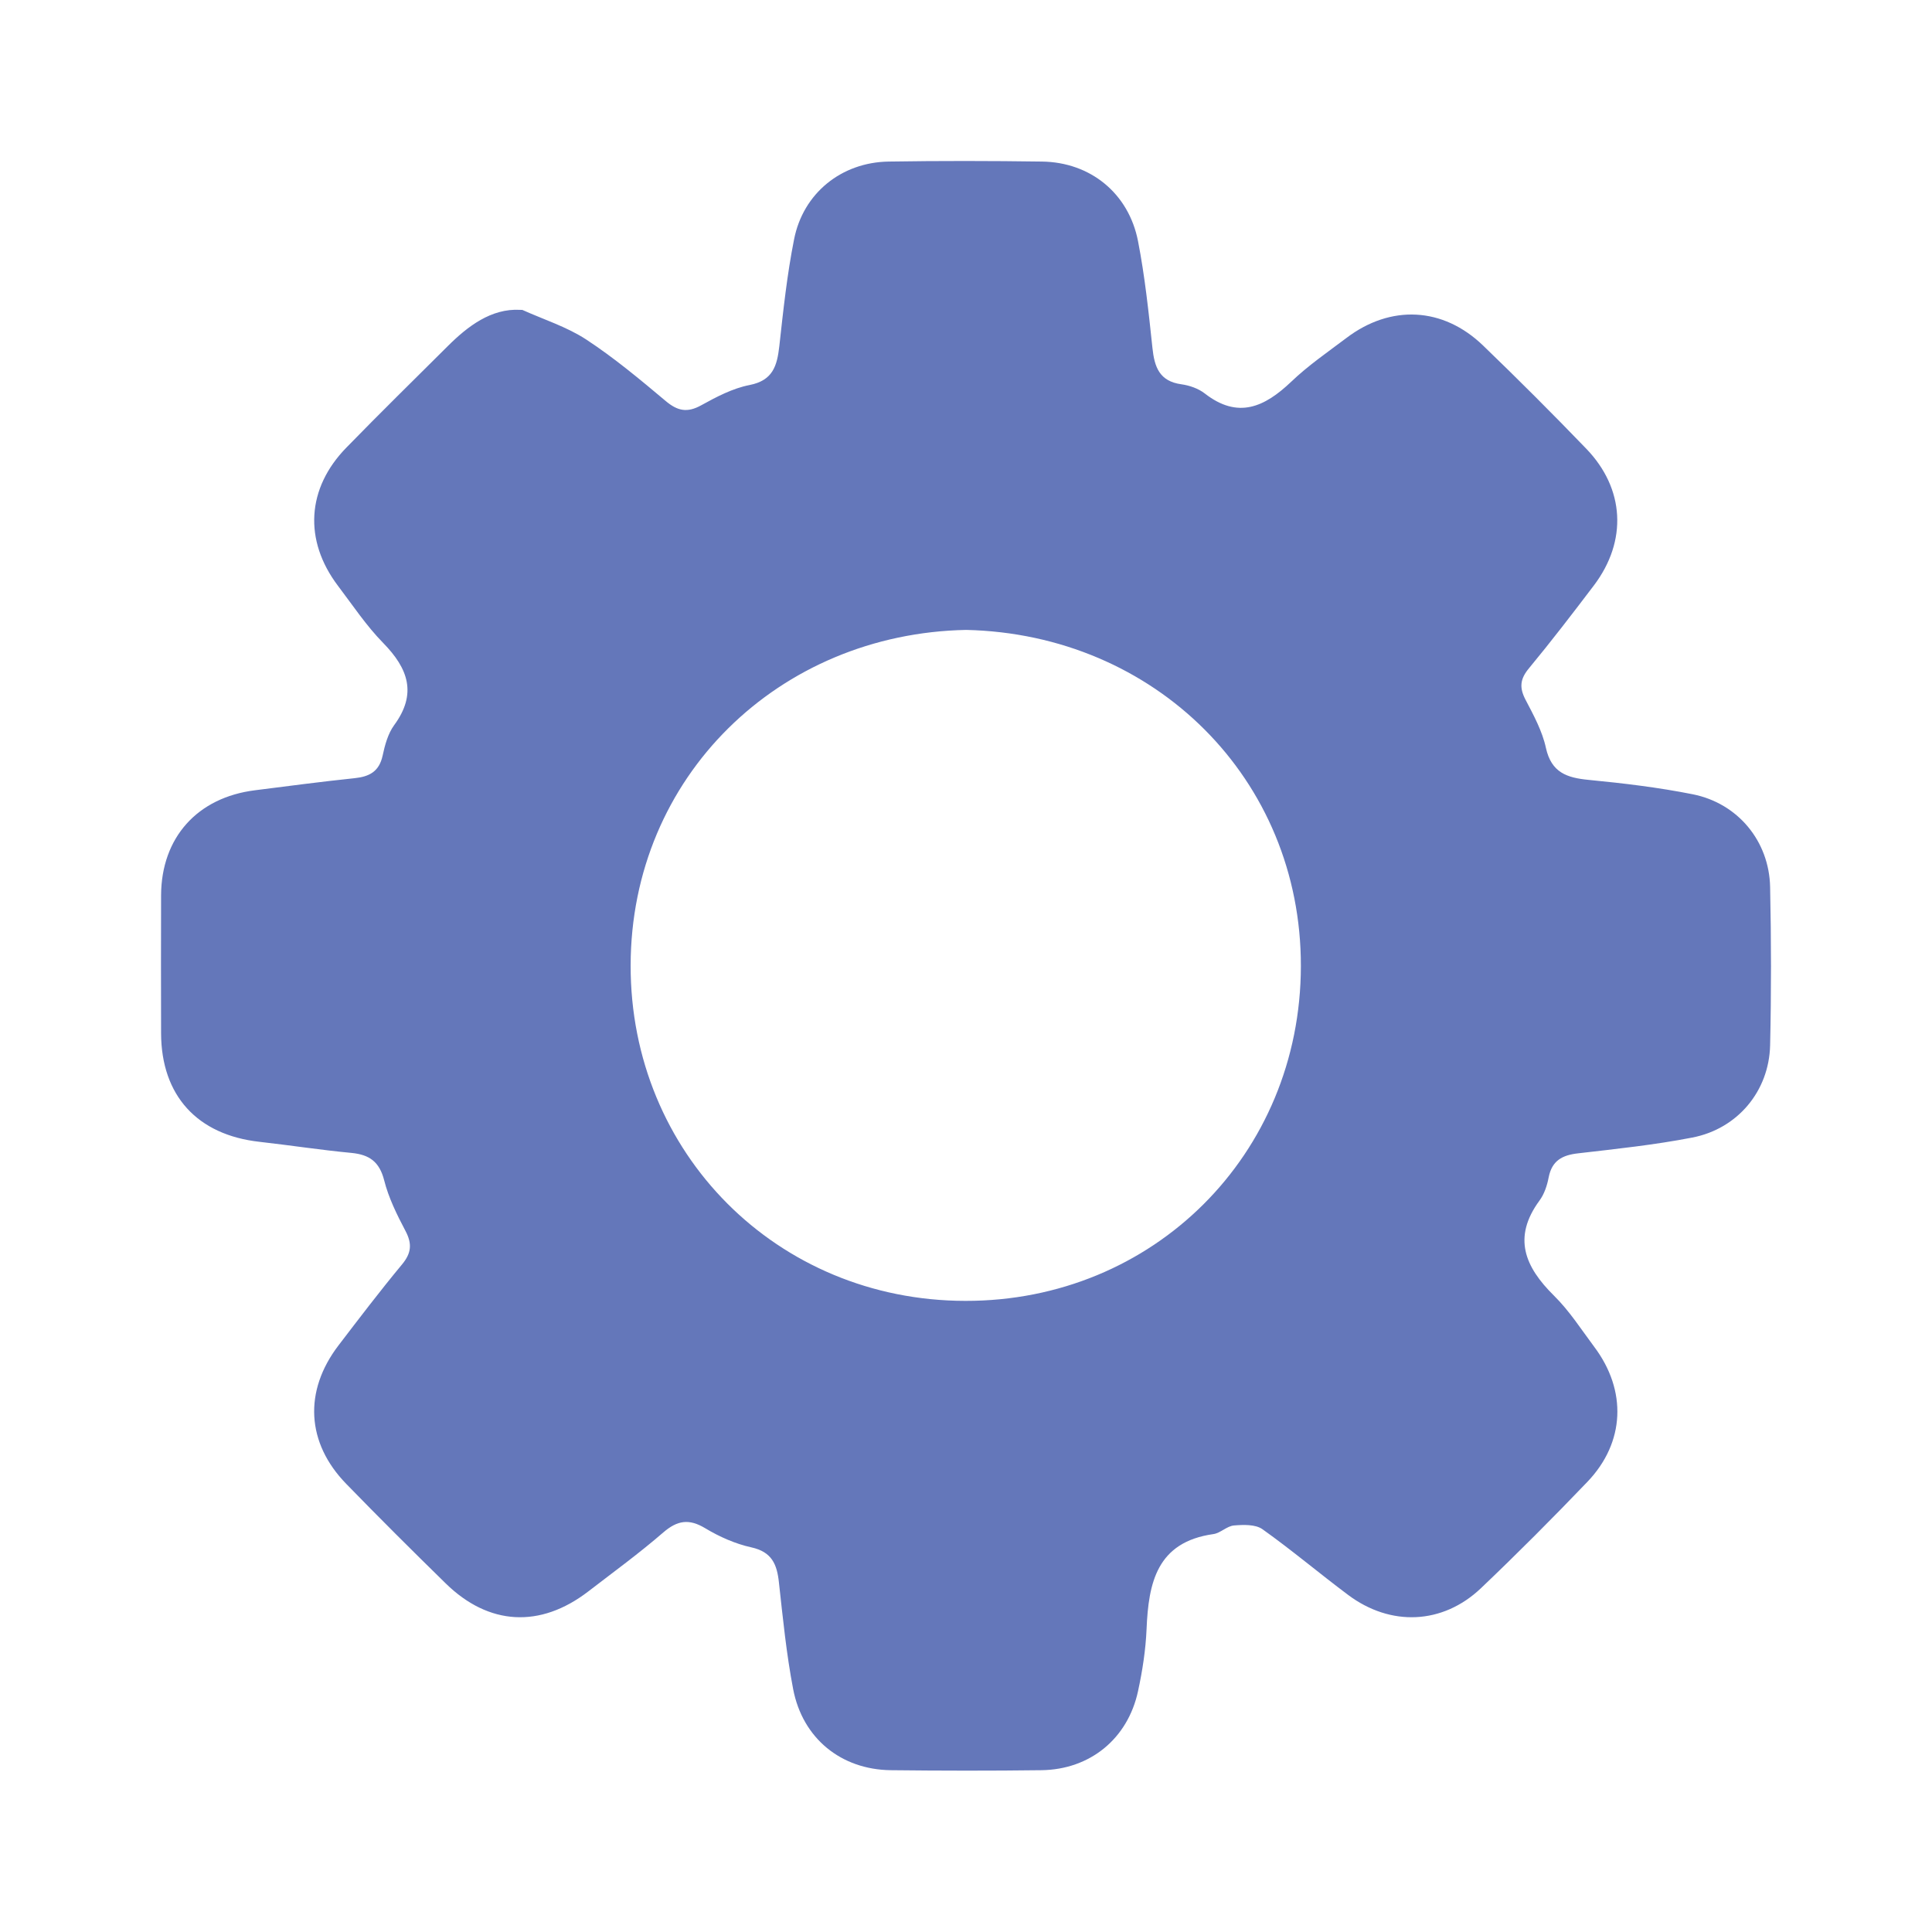 <svg width="24" height="24" viewBox="0 0 24 24" fill="none" xmlns="http://www.w3.org/2000/svg">
<path d="M6.487 3.849C6.753 3.969 7.04 4.059 7.283 4.218C7.629 4.445 7.951 4.714 8.269 4.981C8.416 5.105 8.536 5.131 8.71 5.035C8.9 4.93 9.101 4.824 9.311 4.783C9.602 4.726 9.653 4.544 9.681 4.3C9.73 3.856 9.777 3.412 9.864 2.975C9.976 2.4 10.453 2.016 11.039 2.007C11.674 1.997 12.309 1.998 12.944 2.007C13.545 2.015 14.021 2.401 14.137 2.996C14.222 3.433 14.269 3.878 14.316 4.322C14.341 4.56 14.403 4.737 14.677 4.774C14.777 4.788 14.886 4.826 14.965 4.887C15.379 5.21 15.709 5.057 16.041 4.741C16.25 4.541 16.493 4.374 16.725 4.199C17.275 3.781 17.925 3.812 18.423 4.292C18.858 4.711 19.285 5.138 19.704 5.573C20.184 6.07 20.217 6.72 19.801 7.271C19.537 7.619 19.271 7.966 18.993 8.302C18.883 8.434 18.872 8.541 18.95 8.691C19.051 8.884 19.159 9.082 19.204 9.291C19.272 9.598 19.465 9.662 19.735 9.688C20.169 9.73 20.603 9.782 21.029 9.867C21.589 9.979 21.977 10.449 21.989 11.018C22.003 11.674 22.004 12.33 21.989 12.985C21.976 13.553 21.586 14.022 21.023 14.131C20.556 14.222 20.079 14.272 19.605 14.327C19.407 14.349 19.279 14.417 19.238 14.626C19.219 14.726 19.184 14.833 19.124 14.914C18.787 15.373 18.942 15.737 19.304 16.095C19.495 16.283 19.643 16.515 19.805 16.732C20.212 17.274 20.187 17.918 19.721 18.406C19.289 18.857 18.848 19.3 18.396 19.73C17.921 20.181 17.274 20.208 16.746 19.812C16.388 19.544 16.046 19.255 15.682 18.996C15.595 18.935 15.446 18.94 15.329 18.95C15.241 18.957 15.161 19.045 15.073 19.057C14.371 19.156 14.267 19.66 14.243 20.238C14.232 20.495 14.192 20.755 14.137 21.008C14.01 21.599 13.541 21.982 12.938 21.99C12.314 21.998 11.689 21.997 11.064 21.99C10.449 21.982 9.971 21.596 9.853 20.984C9.769 20.547 9.725 20.101 9.676 19.657C9.652 19.432 9.588 19.278 9.334 19.222C9.134 19.178 8.936 19.09 8.76 18.984C8.559 18.863 8.414 18.886 8.239 19.037C7.94 19.296 7.62 19.529 7.307 19.77C6.711 20.228 6.072 20.194 5.537 19.67C5.121 19.263 4.707 18.851 4.301 18.433C3.805 17.924 3.771 17.281 4.205 16.713C4.464 16.374 4.722 16.035 4.995 15.706C5.111 15.566 5.121 15.45 5.037 15.291C4.931 15.09 4.827 14.88 4.772 14.661C4.713 14.432 4.59 14.344 4.367 14.322C3.985 14.286 3.605 14.227 3.223 14.184C2.45 14.098 2.004 13.61 2.001 12.837C2 12.265 1.999 11.692 2.001 11.12C2.005 10.404 2.451 9.907 3.167 9.817C3.58 9.765 3.991 9.71 4.404 9.667C4.588 9.648 4.71 9.585 4.753 9.387C4.781 9.256 4.819 9.115 4.895 9.01C5.184 8.618 5.071 8.305 4.76 7.987C4.55 7.773 4.381 7.518 4.199 7.278C3.771 6.713 3.808 6.065 4.305 5.558C4.719 5.133 5.143 4.717 5.563 4.299C5.809 4.054 6.102 3.829 6.461 3.849L6.485 3.85L6.487 3.849ZM12.002 7.825C9.677 7.87 7.837 9.649 7.834 11.993C7.83 14.323 9.651 16.157 11.992 16.16C14.325 16.164 16.156 14.344 16.16 12.003C16.164 9.679 14.351 7.878 12.002 7.825Z" fill="#6477BA"/>
</svg>
